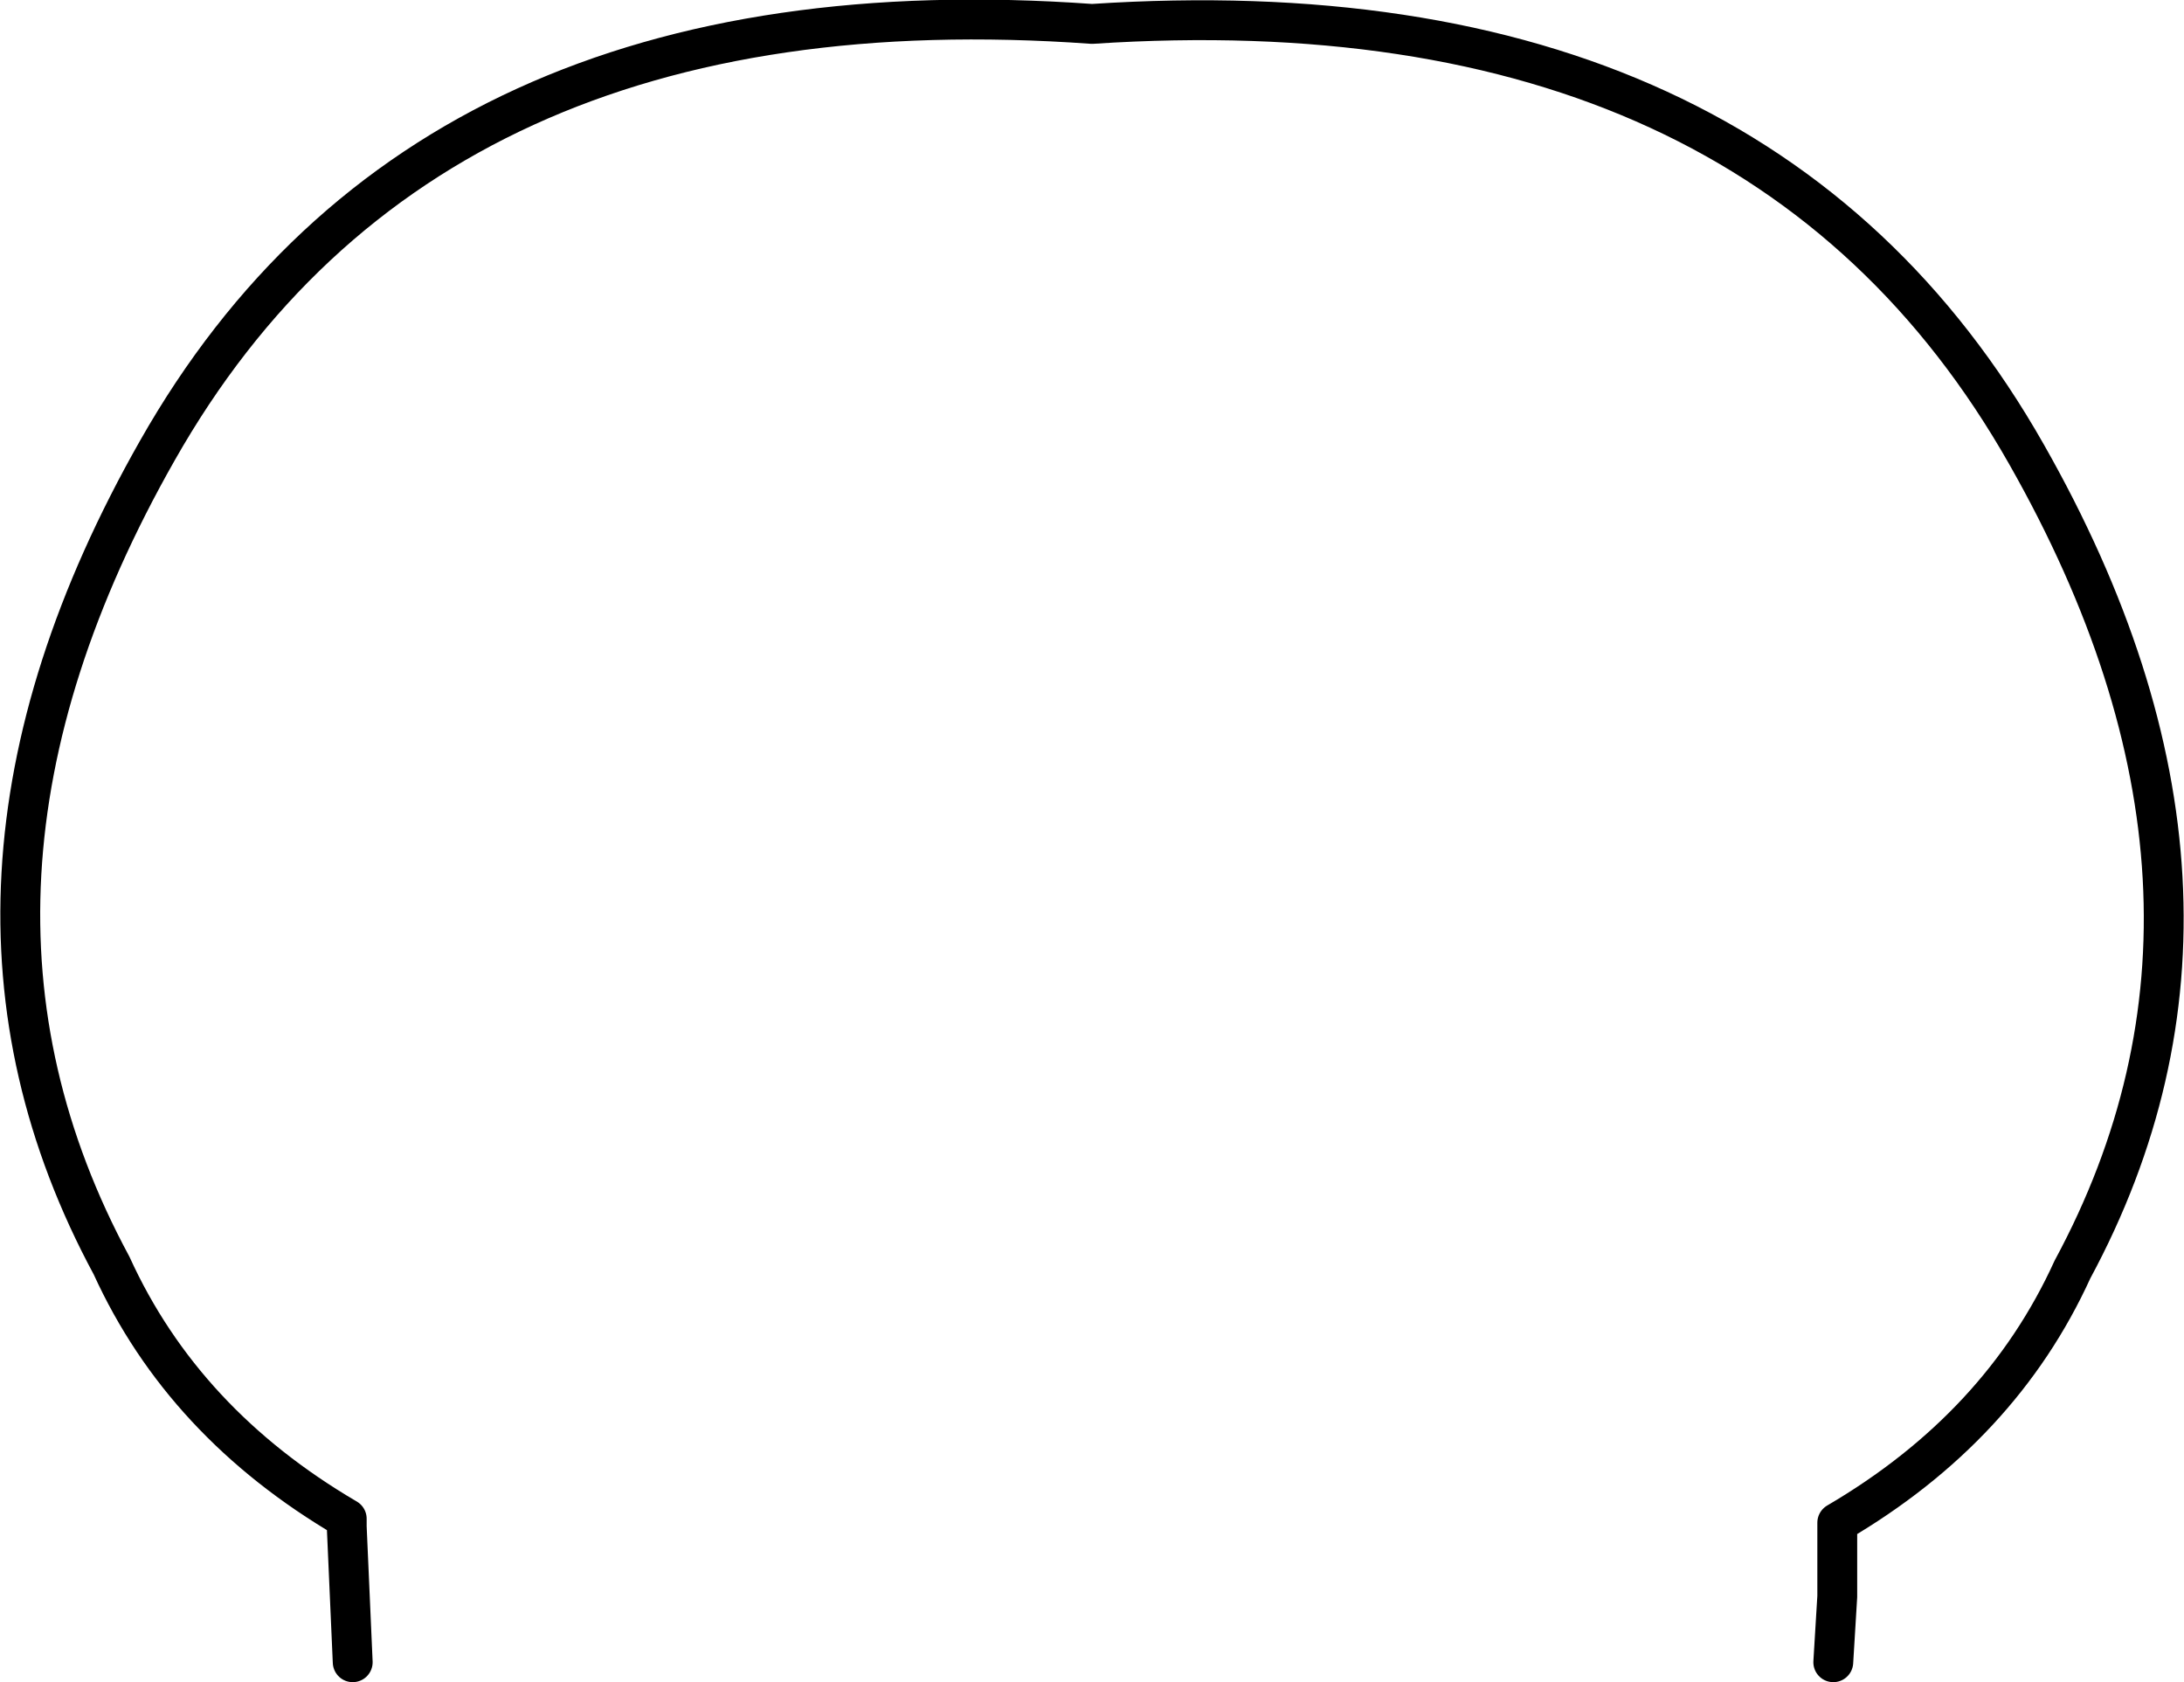<?xml version="1.0" encoding="UTF-8" standalone="no"?>
<svg xmlns:xlink="http://www.w3.org/1999/xlink" height="42.2px" width="54.8px" xmlns="http://www.w3.org/2000/svg">
  <g transform="matrix(1.0, 0.0, 0.0, 1.0, -372.55, -115.8)">
    <path d="M381.4 157.5 L381.25 154.1 381.25 153.9 Q377.15 151.5 375.35 147.55 370.25 138.1 376.5 127.1 383.25 115.2 399.95 116.4 416.65 115.3 423.4 127.2 429.65 138.2 424.55 147.65 422.75 151.6 418.65 154.0 L418.65 154.1 418.65 155.85 418.55 157.5" fill="none" stroke="#000000" stroke-linecap="round" stroke-linejoin="round" stroke-width="1.0"/>
  </g>
</svg>
